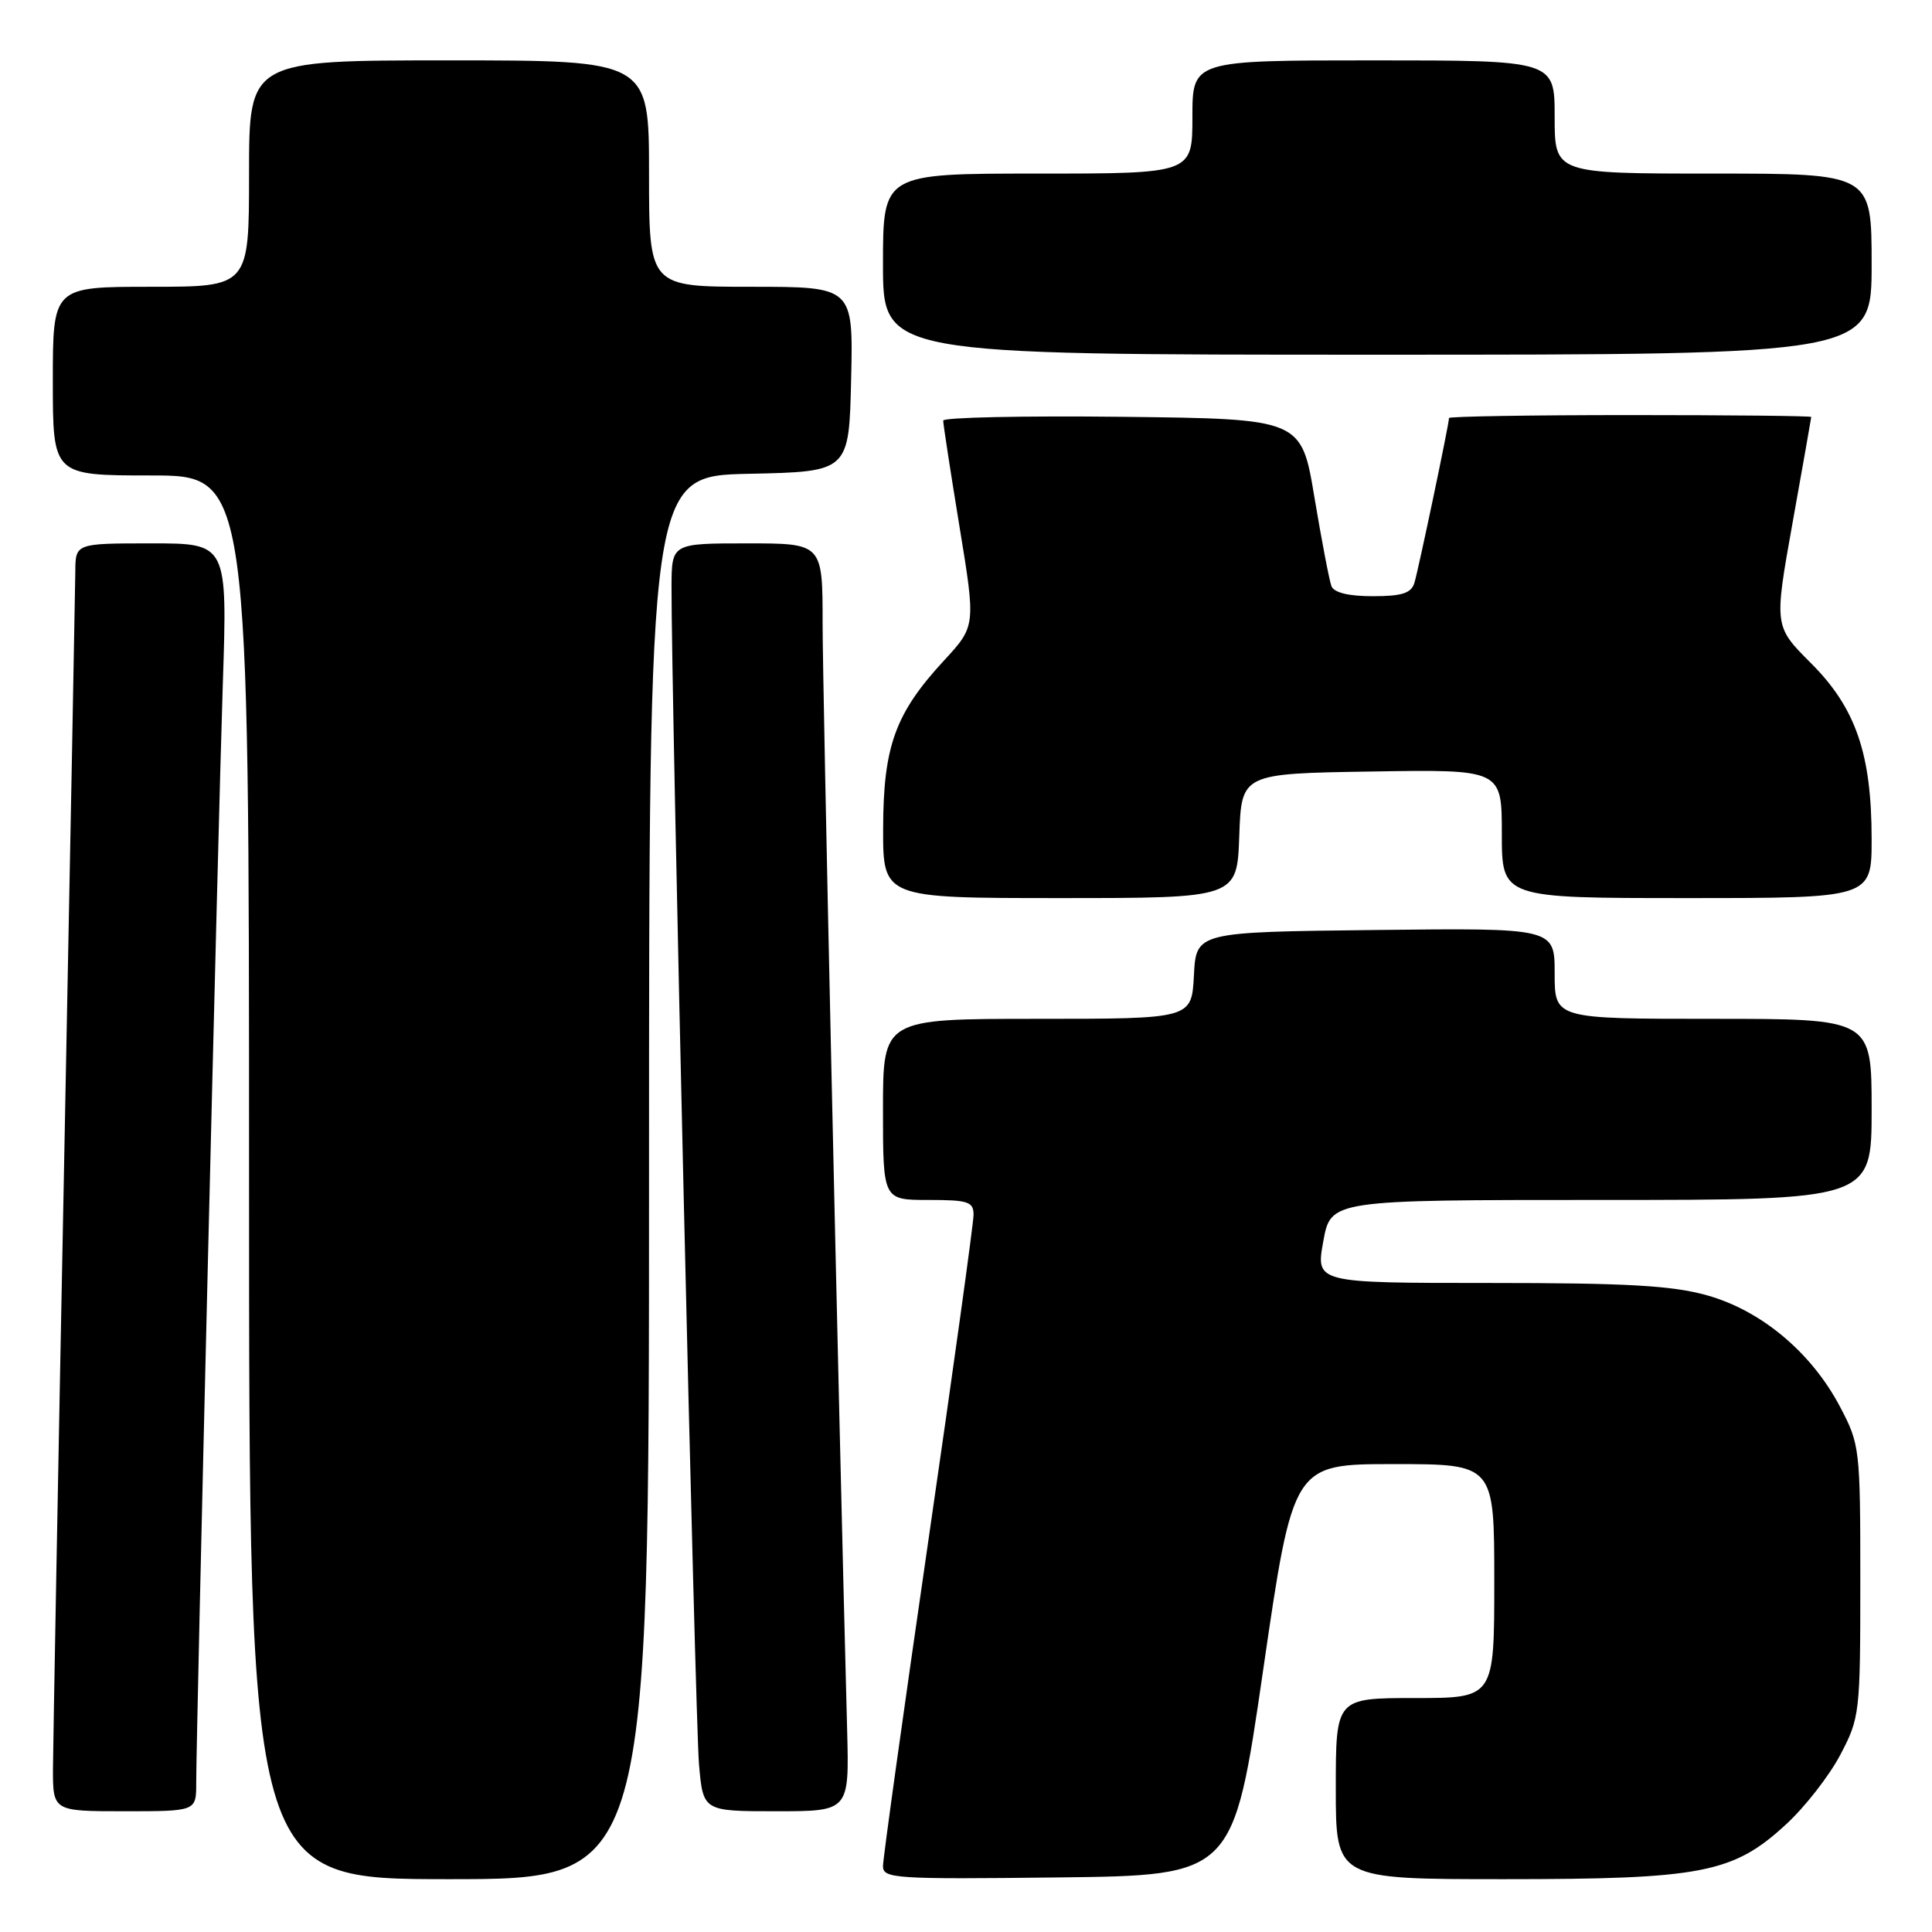 <?xml version="1.0" encoding="UTF-8" standalone="no"?>
<!DOCTYPE svg PUBLIC "-//W3C//DTD SVG 1.1//EN" "http://www.w3.org/Graphics/SVG/1.1/DTD/svg11.dtd" >
<svg xmlns="http://www.w3.org/2000/svg" xmlns:xlink="http://www.w3.org/1999/xlink" version="1.1" viewBox="0 0 256 256">
 <g >
 <path fill="currentColor"
d=" M 86.00 156.03 C 86.00 63.06 86.00 63.06 99.25 62.78 C 112.50 62.50 112.50 62.50 112.78 50.25 C 113.06 38.00 113.06 38.00 99.53 38.00 C 86.00 38.00 86.00 38.00 86.00 23.00 C 86.00 8.00 86.00 8.00 59.50 8.00 C 33.00 8.00 33.00 8.00 33.00 23.00 C 33.00 38.00 33.00 38.00 20.00 38.00 C 7.00 38.00 7.00 38.00 7.00 50.50 C 7.00 63.00 7.00 63.00 20.00 63.00 C 33.00 63.00 33.00 63.00 33.00 156.00 C 33.00 249.00 33.00 249.00 59.50 249.00 C 86.00 249.00 86.00 249.00 86.00 156.03 Z  M 167.38 221.25 C 171.35 194.00 171.35 194.00 184.67 194.00 C 198.00 194.00 198.00 194.00 198.00 209.50 C 198.00 225.00 198.00 225.00 187.50 225.00 C 177.00 225.00 177.00 225.00 177.00 237.00 C 177.00 249.00 177.00 249.00 199.32 249.00 C 225.54 249.00 229.66 248.20 236.68 241.72 C 239.16 239.44 242.38 235.31 243.84 232.54 C 246.43 227.62 246.50 227.06 246.50 209.50 C 246.50 191.87 246.44 191.39 243.80 186.38 C 240.02 179.21 233.38 173.65 226.20 171.64 C 221.57 170.34 215.62 170.00 197.35 170.00 C 174.34 170.00 174.34 170.00 175.34 164.50 C 176.33 159.00 176.33 159.00 212.17 159.00 C 248.00 159.00 248.00 159.00 248.00 147.00 C 248.00 135.00 248.00 135.00 227.00 135.00 C 206.00 135.00 206.00 135.00 206.00 128.98 C 206.00 122.96 206.00 122.96 182.25 123.23 C 158.50 123.50 158.50 123.50 158.20 129.25 C 157.90 135.00 157.90 135.00 137.45 135.00 C 117.00 135.00 117.00 135.00 117.00 147.00 C 117.00 159.00 117.00 159.00 123.00 159.00 C 128.30 159.00 129.00 159.23 129.00 160.97 C 129.00 162.05 126.30 181.52 123.00 204.22 C 119.70 226.92 117.00 246.30 117.00 247.27 C 117.00 248.92 118.58 249.02 140.21 248.77 C 163.42 248.50 163.42 248.50 167.38 221.25 Z  M 26.00 236.25 C 26.01 229.19 28.90 109.53 29.52 90.75 C 30.14 72.00 30.14 72.00 20.07 72.00 C 10.00 72.00 10.00 72.00 9.98 75.75 C 9.96 77.81 9.30 113.02 8.50 154.00 C 7.70 194.98 7.04 231.09 7.02 234.25 C 7.00 240.00 7.00 240.00 16.50 240.00 C 26.00 240.00 26.00 240.00 26.00 236.25 Z  M 112.25 229.25 C 111.03 182.81 109.00 91.24 109.00 82.62 C 109.00 72.00 109.00 72.00 99.00 72.00 C 89.00 72.00 89.00 72.00 88.98 77.75 C 88.93 91.06 92.12 228.03 92.62 233.75 C 93.16 240.00 93.16 240.00 102.85 240.00 C 112.53 240.00 112.53 240.00 112.25 229.25 Z  M 164.21 110.75 C 164.50 102.50 164.50 102.50 181.75 102.23 C 199.00 101.95 199.00 101.95 199.00 110.48 C 199.00 119.00 199.00 119.00 223.50 119.00 C 248.00 119.00 248.00 119.00 248.00 111.18 C 248.00 99.90 245.90 93.80 239.96 87.87 C 235.07 82.98 235.07 82.98 237.53 69.24 C 238.89 61.68 239.99 55.39 240.00 55.25 C 240.00 55.11 229.20 55.00 216.00 55.00 C 202.80 55.00 192.00 55.18 192.00 55.39 C 192.00 56.21 187.93 75.58 187.41 77.25 C 186.99 78.61 185.75 79.00 181.90 79.00 C 178.68 79.00 176.76 78.53 176.42 77.66 C 176.14 76.92 175.13 71.64 174.17 65.91 C 172.44 55.50 172.44 55.50 148.72 55.23 C 135.67 55.08 124.99 55.31 124.98 55.73 C 124.97 56.15 125.94 62.45 127.13 69.73 C 129.30 82.96 129.30 82.96 125.07 87.54 C 118.62 94.53 117.05 98.88 117.02 109.75 C 117.00 119.00 117.00 119.00 140.46 119.00 C 163.92 119.00 163.92 119.00 164.21 110.75 Z  M 248.00 35.00 C 248.00 23.00 248.00 23.00 227.00 23.00 C 206.00 23.00 206.00 23.00 206.00 15.50 C 206.00 8.00 206.00 8.00 182.00 8.00 C 158.00 8.00 158.00 8.00 158.00 15.50 C 158.00 23.00 158.00 23.00 137.50 23.00 C 117.00 23.00 117.00 23.00 117.00 35.00 C 117.00 47.00 117.00 47.00 182.50 47.00 C 248.00 47.00 248.00 47.00 248.00 35.00 Z "/>
</g>
</svg>